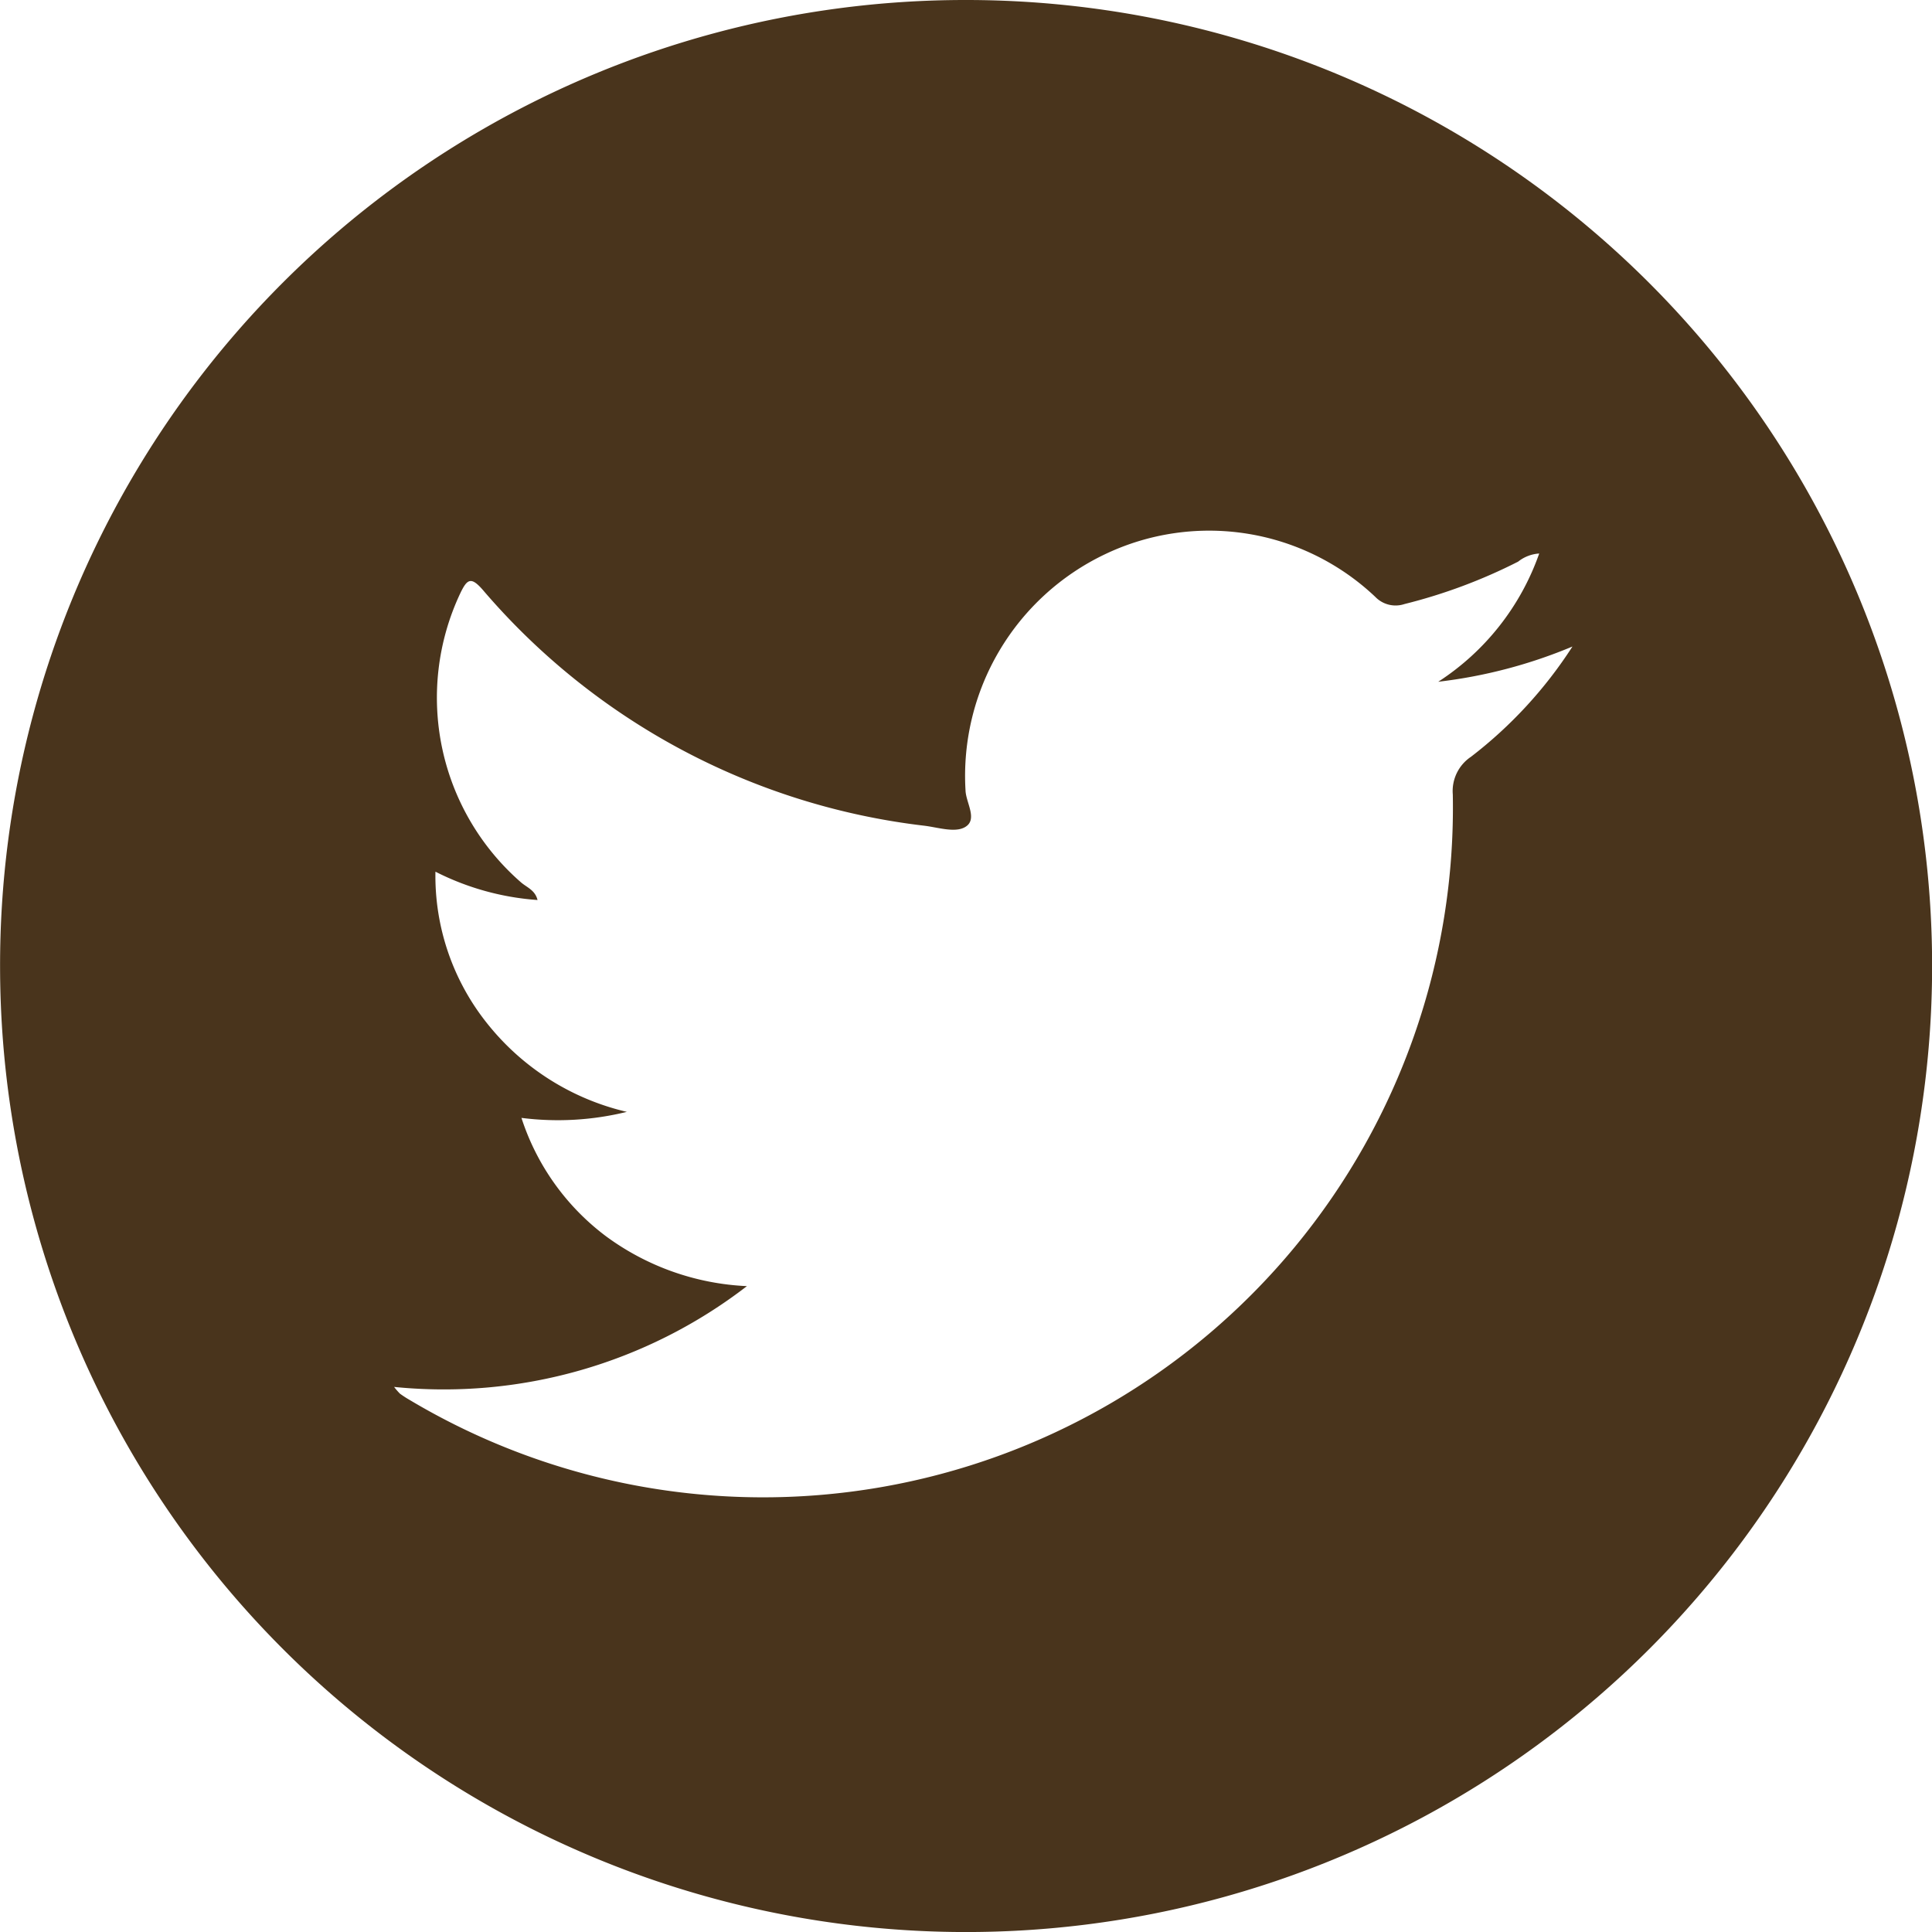 <svg id="VpLTrP.tif_1_" xmlns="http://www.w3.org/2000/svg" width="50.377" height="50.378" viewBox="0 0 50.377 50.378">
	<g id="Group_13" data-name="Group 13" transform="translate(0 0)">
		<path id="Path_10" data-name="Path 10" d="M25.174,0A25.189,25.189,0,1,1,0,25.229,25.167,25.167,0,0,1,25.174,0Zm-14.9,36.164a1.741,1.741,0,0,0,.154.177c.077.055.156.108.237.154A17.989,17.989,0,0,0,37.88,20.718a1.075,1.075,0,0,1,.474-.985A11.415,11.415,0,0,0,41,16.858a12.922,12.922,0,0,1-3.5.919,6.581,6.581,0,0,0,2.633-3.344.981.981,0,0,0-.55.212,13.974,13.974,0,0,1-2.961,1.105.736.736,0,0,1-.763-.186,6.3,6.3,0,0,0-7.048-1.112,6.4,6.4,0,0,0-3.637,6.157c.011.328.334.771-.024.964-.267.144-.7,0-1.055-.043a17.875,17.875,0,0,1-11.509-6.15c-.308-.353-.409-.283-.591.1a6.384,6.384,0,0,0,1.592,7.531c.15.129.365.2.427.457a6.945,6.945,0,0,1-2.662-.739A6.163,6.163,0,0,0,12.712,26.7a6.56,6.56,0,0,0,3.631,2.292,7.54,7.54,0,0,1-2.748.157A6.274,6.274,0,0,0,15.8,32.236a6.7,6.7,0,0,0,3.674,1.3A12.941,12.941,0,0,1,10.273,36.164Z" transform="translate(0.002 0)" fill="#49341c" />
	</g>
</svg>

